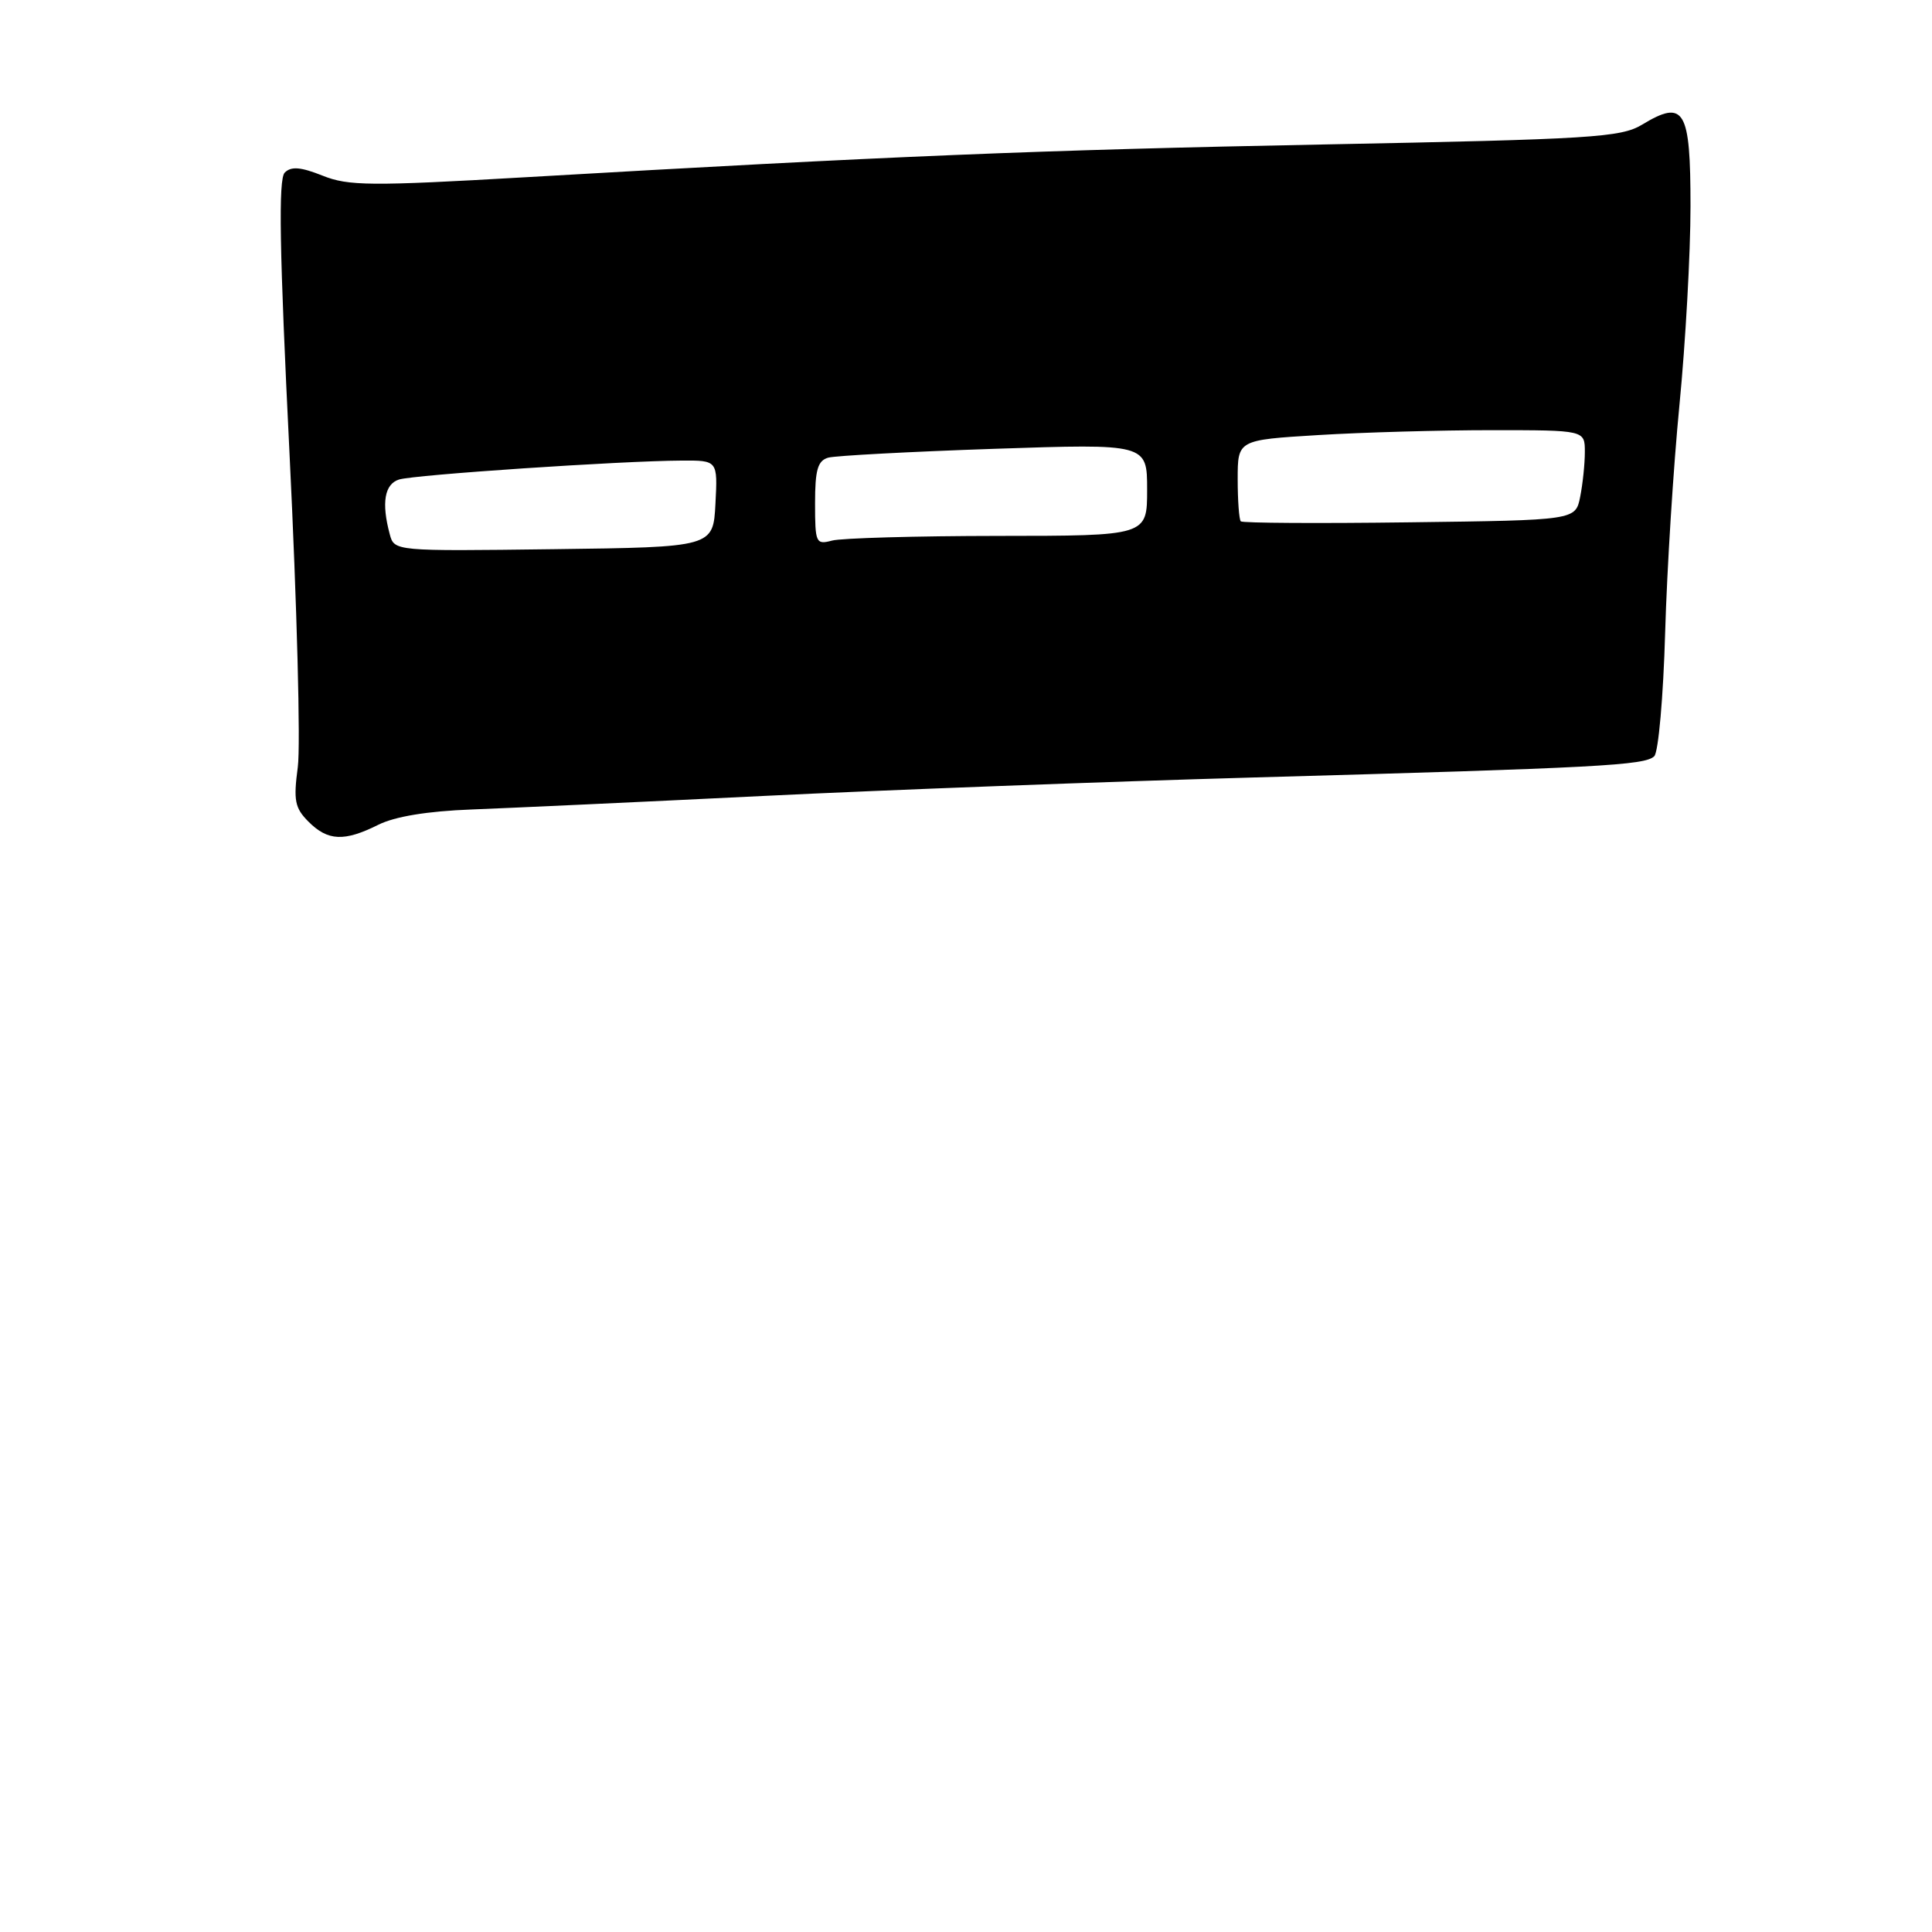 <?xml version="1.0" encoding="UTF-8" standalone="no"?>
<!DOCTYPE svg PUBLIC "-//W3C//DTD SVG 1.1//EN" "http://www.w3.org/Graphics/SVG/1.1/DTD/svg11.dtd" >
<svg xmlns="http://www.w3.org/2000/svg" xmlns:xlink="http://www.w3.org/1999/xlink" version="1.1" viewBox="0 0 256 256">
 <g >
 <path fill="currentColor"
d=" M 50.10 109.30 C 52.32 108.19 56.62 107.48 62.50 107.26 C 67.45 107.07 84.82 106.27 101.10 105.47 C 117.38 104.67 146.63 103.57 166.10 103.02 C 211.86 101.74 217.98 101.42 219.20 100.20 C 219.75 99.65 220.40 92.29 220.64 83.85 C 220.88 75.41 221.74 61.80 222.54 53.61 C 223.34 45.42 224.00 33.59 224.00 27.33 C 224.00 14.47 223.20 13.12 217.58 16.52 C 214.78 18.21 210.94 18.45 175.50 19.14 C 137.73 19.87 117.77 20.69 69.54 23.49 C 49.13 24.67 46.15 24.65 42.73 23.27 C 39.84 22.12 38.58 22.02 37.73 22.87 C 36.87 23.73 37.03 33.11 38.37 60.26 C 39.35 80.19 39.84 98.81 39.46 101.64 C 38.87 106.07 39.06 107.06 40.89 108.89 C 43.44 111.44 45.61 111.54 50.10 109.30 Z  M 51.64 70.77 C 50.53 66.63 50.95 64.15 52.87 63.54 C 54.87 62.91 82.23 61.07 90.30 61.03 C 95.10 61.00 95.10 61.00 94.80 66.75 C 94.50 72.50 94.50 72.50 73.37 72.77 C 52.24 73.04 52.24 73.04 51.64 70.77 Z  M 108.00 66.68 C 108.00 62.25 108.35 61.04 109.75 60.64 C 110.71 60.38 120.61 59.85 131.75 59.47 C 152.00 58.79 152.00 58.79 152.00 64.90 C 152.00 71.00 152.00 71.00 132.25 71.01 C 121.39 71.02 111.49 71.30 110.25 71.63 C 108.11 72.20 108.00 71.95 108.00 66.68 Z  M 164.41 69.08 C 164.19 68.85 164.00 66.34 164.00 63.49 C 164.00 58.30 164.00 58.30 174.66 57.65 C 180.52 57.29 190.87 57.00 197.66 57.00 C 210.00 57.00 210.00 57.00 210.00 59.88 C 210.00 61.46 209.72 64.14 209.38 65.84 C 208.76 68.93 208.76 68.93 186.80 69.21 C 174.72 69.37 164.64 69.31 164.41 69.08 Z "/>
</g>
</svg>